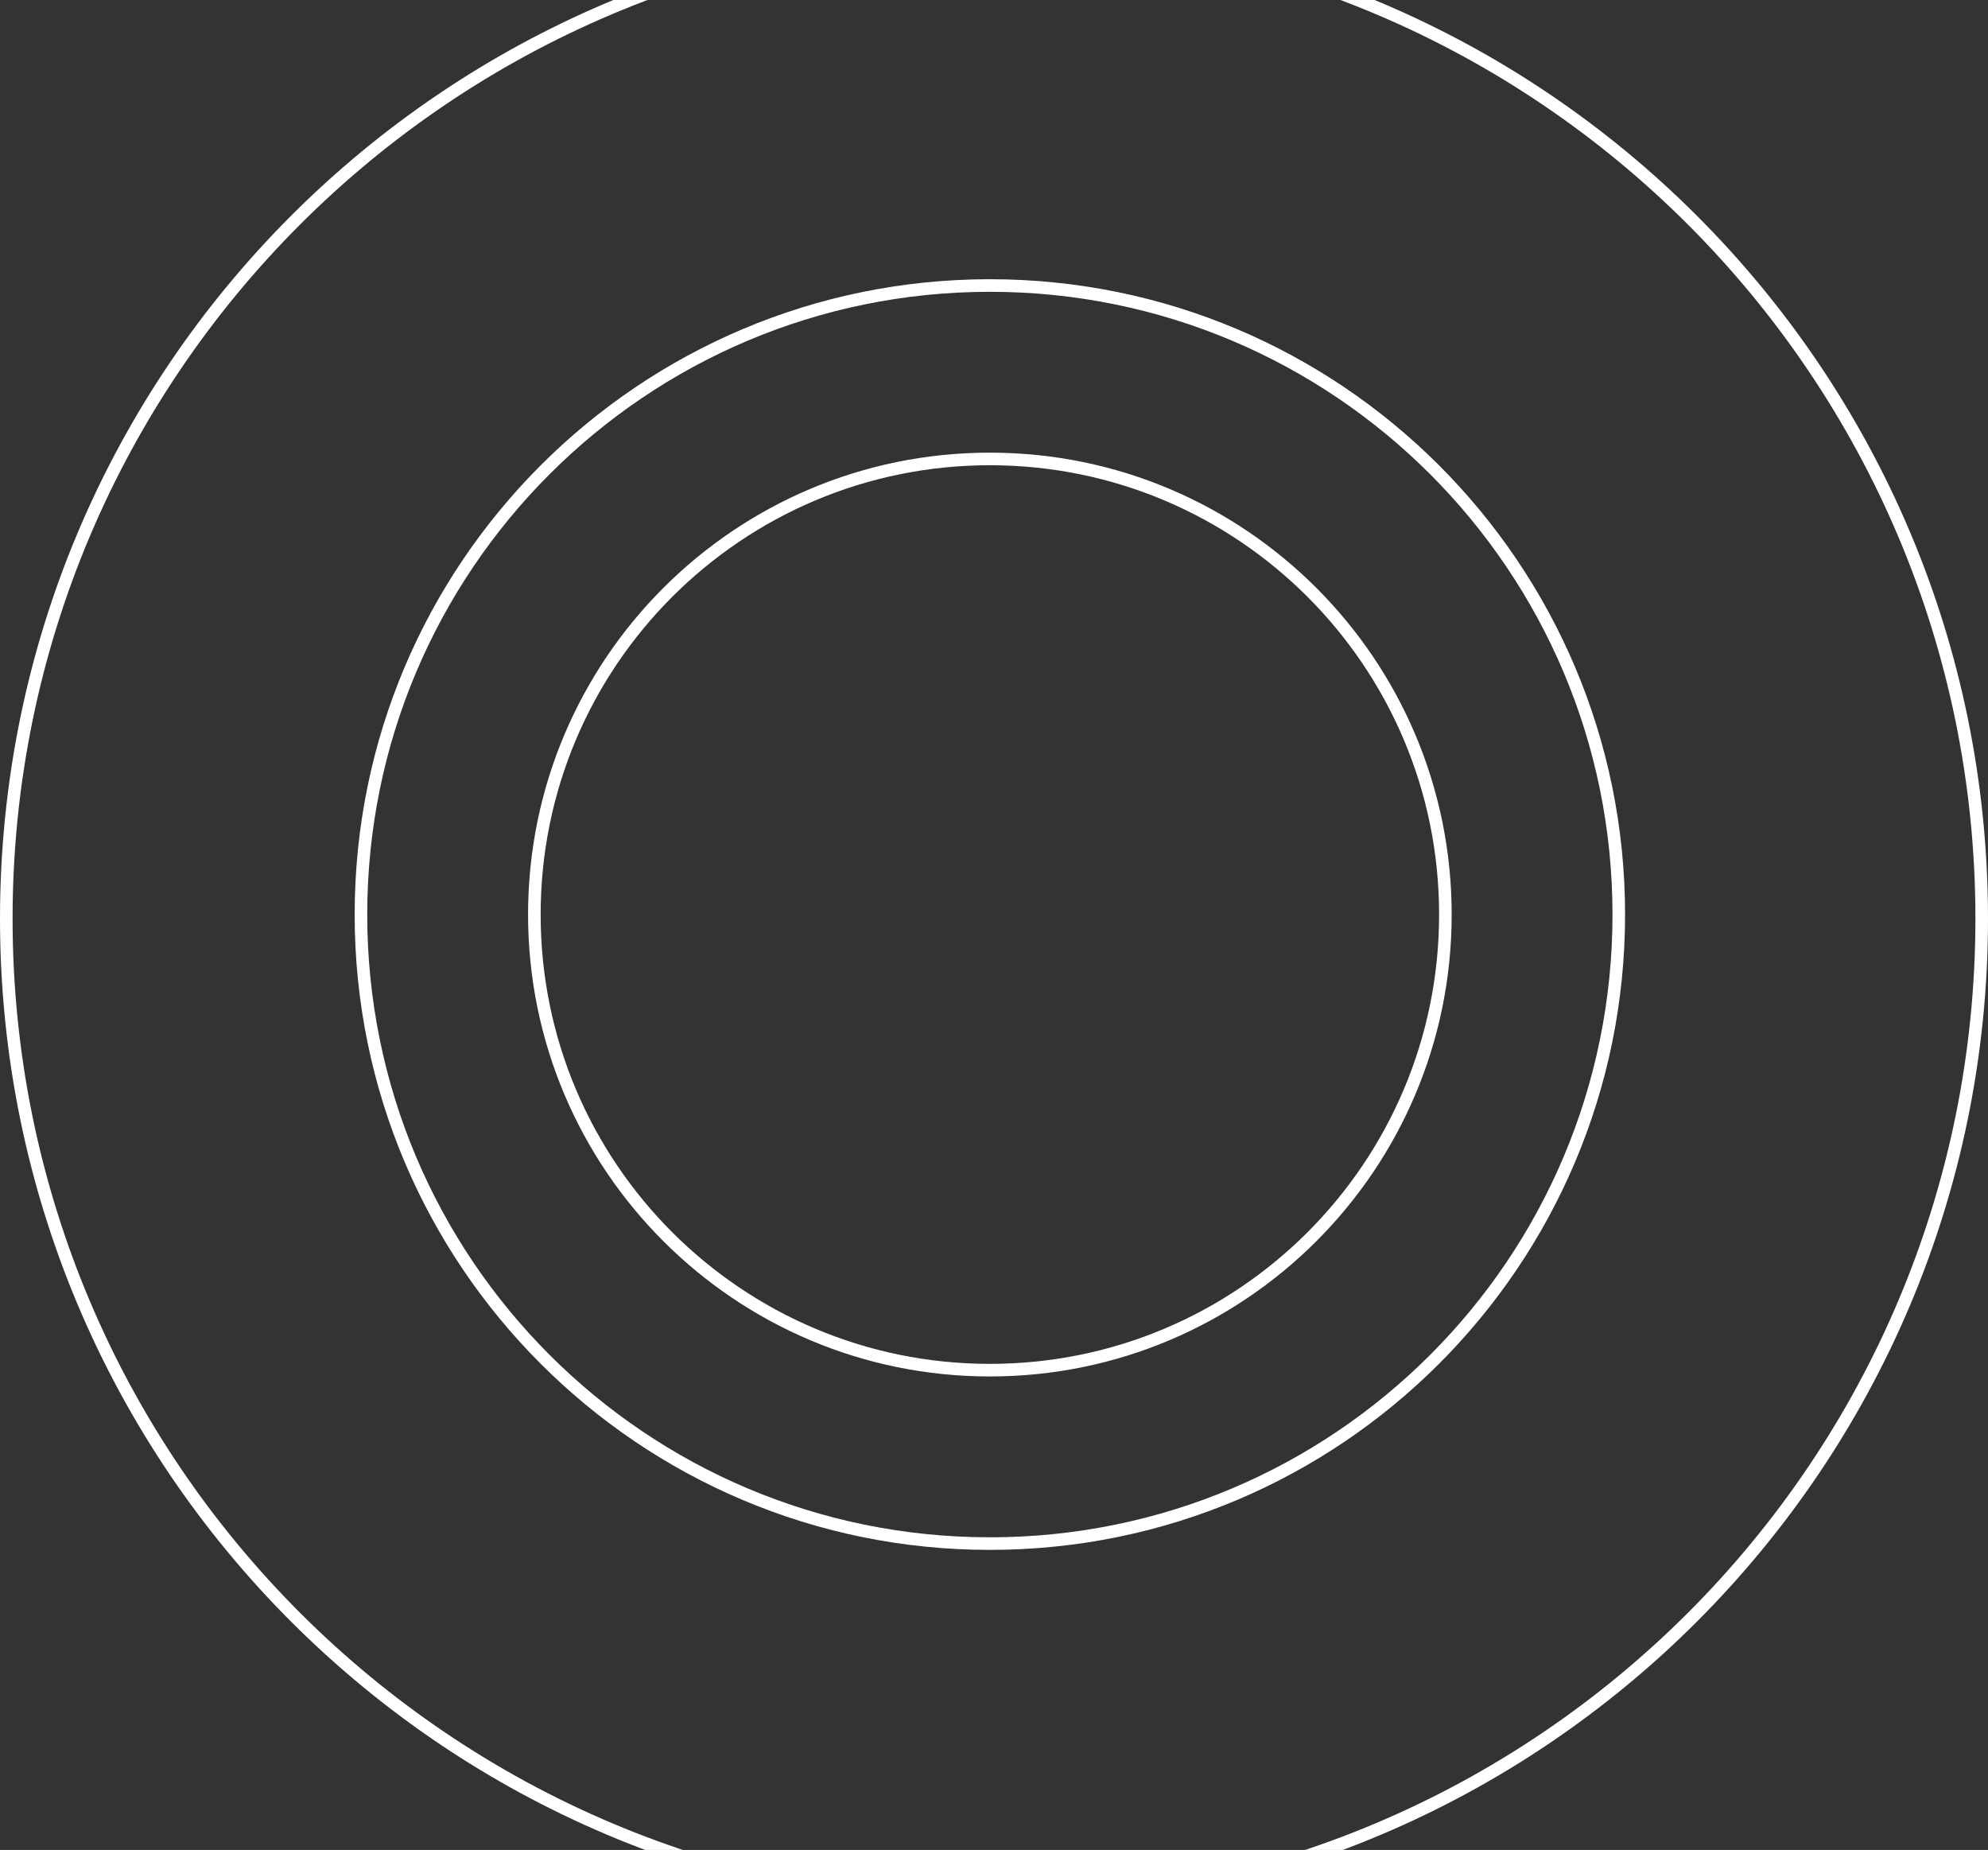 <svg xmlns="http://www.w3.org/2000/svg" xmlns:xlink="http://www.w3.org/1999/xlink" width="158" height="147" viewBox="0 0 158 147"><rect x="0" y="0" width="158" height="147" fill="#333333" stroke="none"/><defs><path id="fid8a" d="M288.672 7307.968c20.27 0 36.703 16.433 36.703 36.704 0 20.27-16.433 36.703-36.703 36.703-20.27 0-36.703-16.433-36.703-36.703 0-20.271 16.432-36.704 36.703-36.704z"/><path id="fid8b" d="M288.672 7294.187c27.882 0 50.484 22.603 50.484 50.485 0 27.881-22.602 50.484-50.484 50.484s-50.485-22.603-50.485-50.484c0-27.882 22.603-50.485 50.485-50.485z"/><path id="fid8c" d="M289 7266c43.63 0 79 35.37 79 79s-35.37 79-79 79-79-35.37-79-79 35.37-79 79-79z"/><clipPath id="fid8d"><use fill="#fff" xlink:href="#fid8a"/></clipPath><clipPath id="fid8e"><use fill="#fff" xlink:href="#fid8b"/></clipPath><clipPath id="fid8f"><use fill="#fff" xlink:href="#fid8c"/></clipPath></defs><g><g transform="translate(-210 -7272)"><use fill="#fff" fill-opacity="0" stroke="#fff" stroke-miterlimit="50" stroke-width="2" clip-path="url(&quot;#fid8d&quot;)" xlink:href="#fid8a"/></g><g transform="translate(-210 -7272)"><use fill="#fff" fill-opacity="0" stroke="#fff" stroke-miterlimit="50" stroke-width="2" clip-path="url(&quot;#fid8e&quot;)" xlink:href="#fid8b"/></g><g transform="translate(-210 -7272)"><use fill="#fff" fill-opacity="0" stroke="#fff" stroke-miterlimit="50" stroke-width="2" clip-path="url(&quot;#fid8f&quot;)" xlink:href="#fid8c"/></g></g></svg>